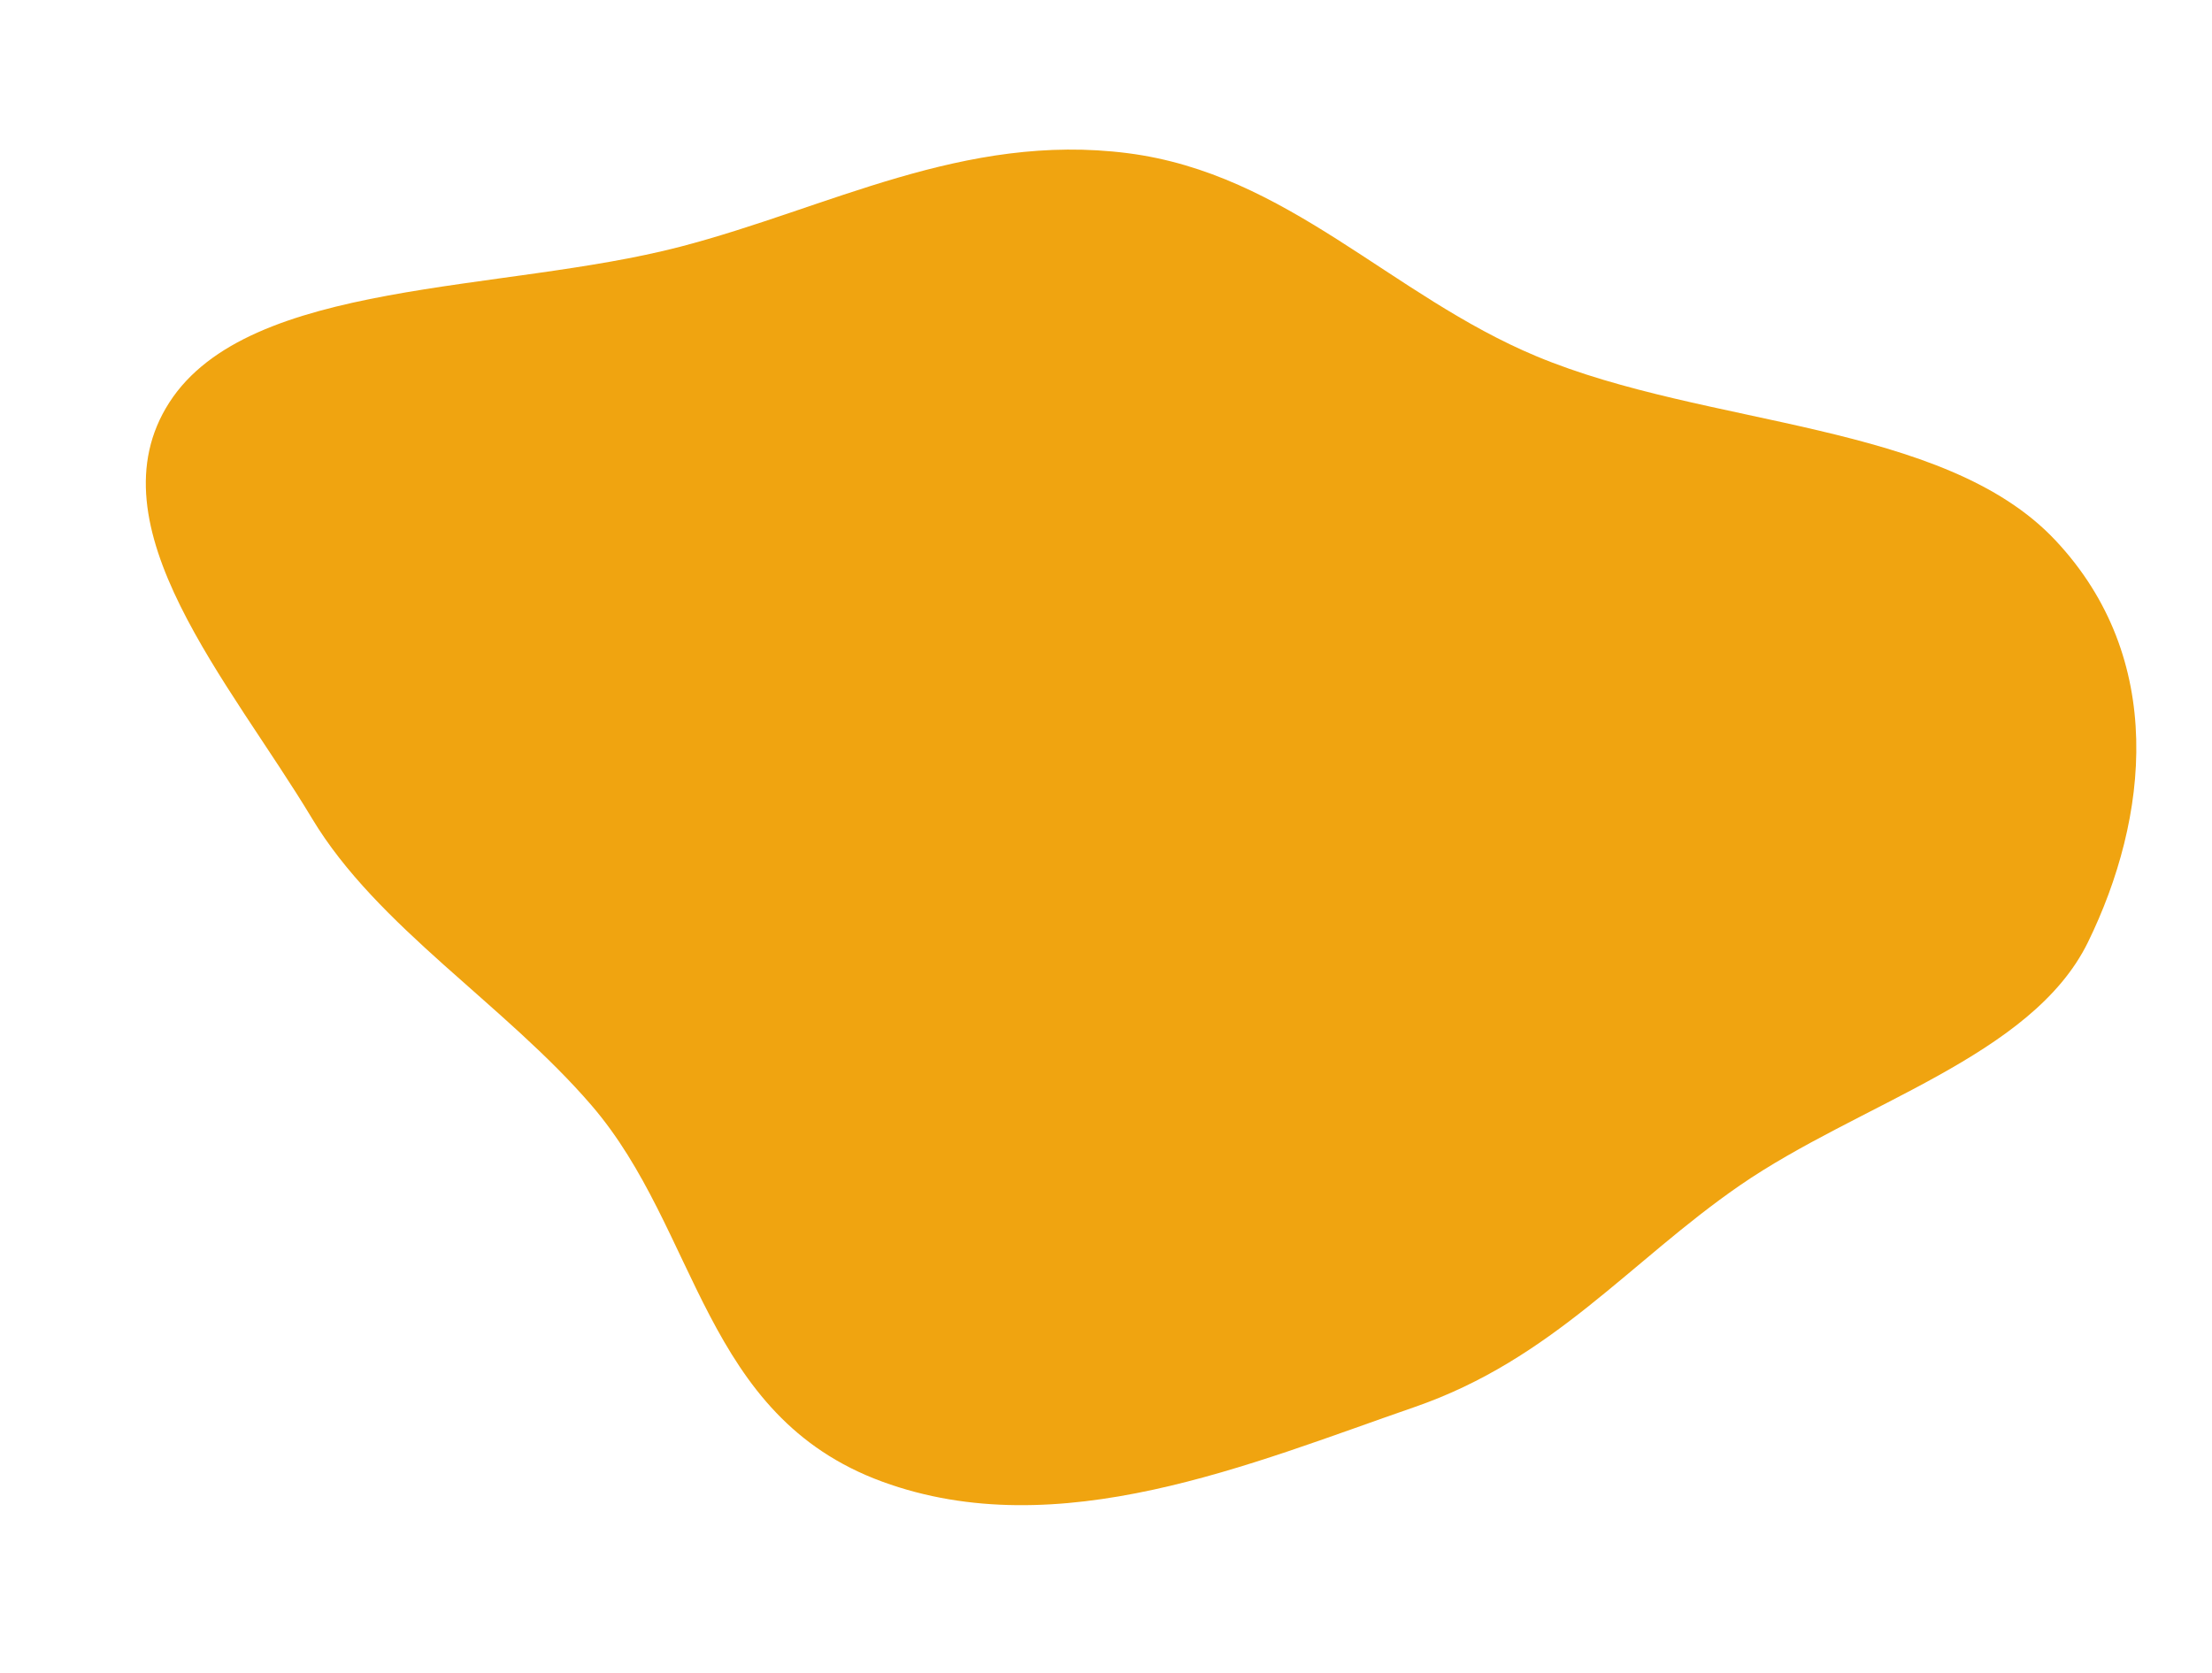<svg width="1224" height="926" viewBox="0 0 1224 926" fill="none" xmlns="http://www.w3.org/2000/svg">
<path fill-rule="evenodd" clip-rule="evenodd" d="M1155.36 521.415C1124.33 584.888 1028.61 610.522 962.68 656.036C901.809 698.055 859.33 752.204 782.652 778.69C692.427 809.857 585.638 855.669 488.185 819.941C388.742 783.483 386.764 680.847 327.379 611.778C279.255 555.806 208.679 512.902 172.713 453.021C127.557 377.837 49.743 291.053 93.703 222.719C137.751 154.247 277.728 162.211 376.287 136.57C458.407 115.206 533.351 73.174 623.985 84.763C712.598 96.094 769.709 163.578 850.228 197.172C944.898 236.669 1075.36 233.13 1137.26 298.909C1199.07 364.593 1188.9 452.811 1155.36 521.415Z" fill="#F0A410"/>
</svg>
